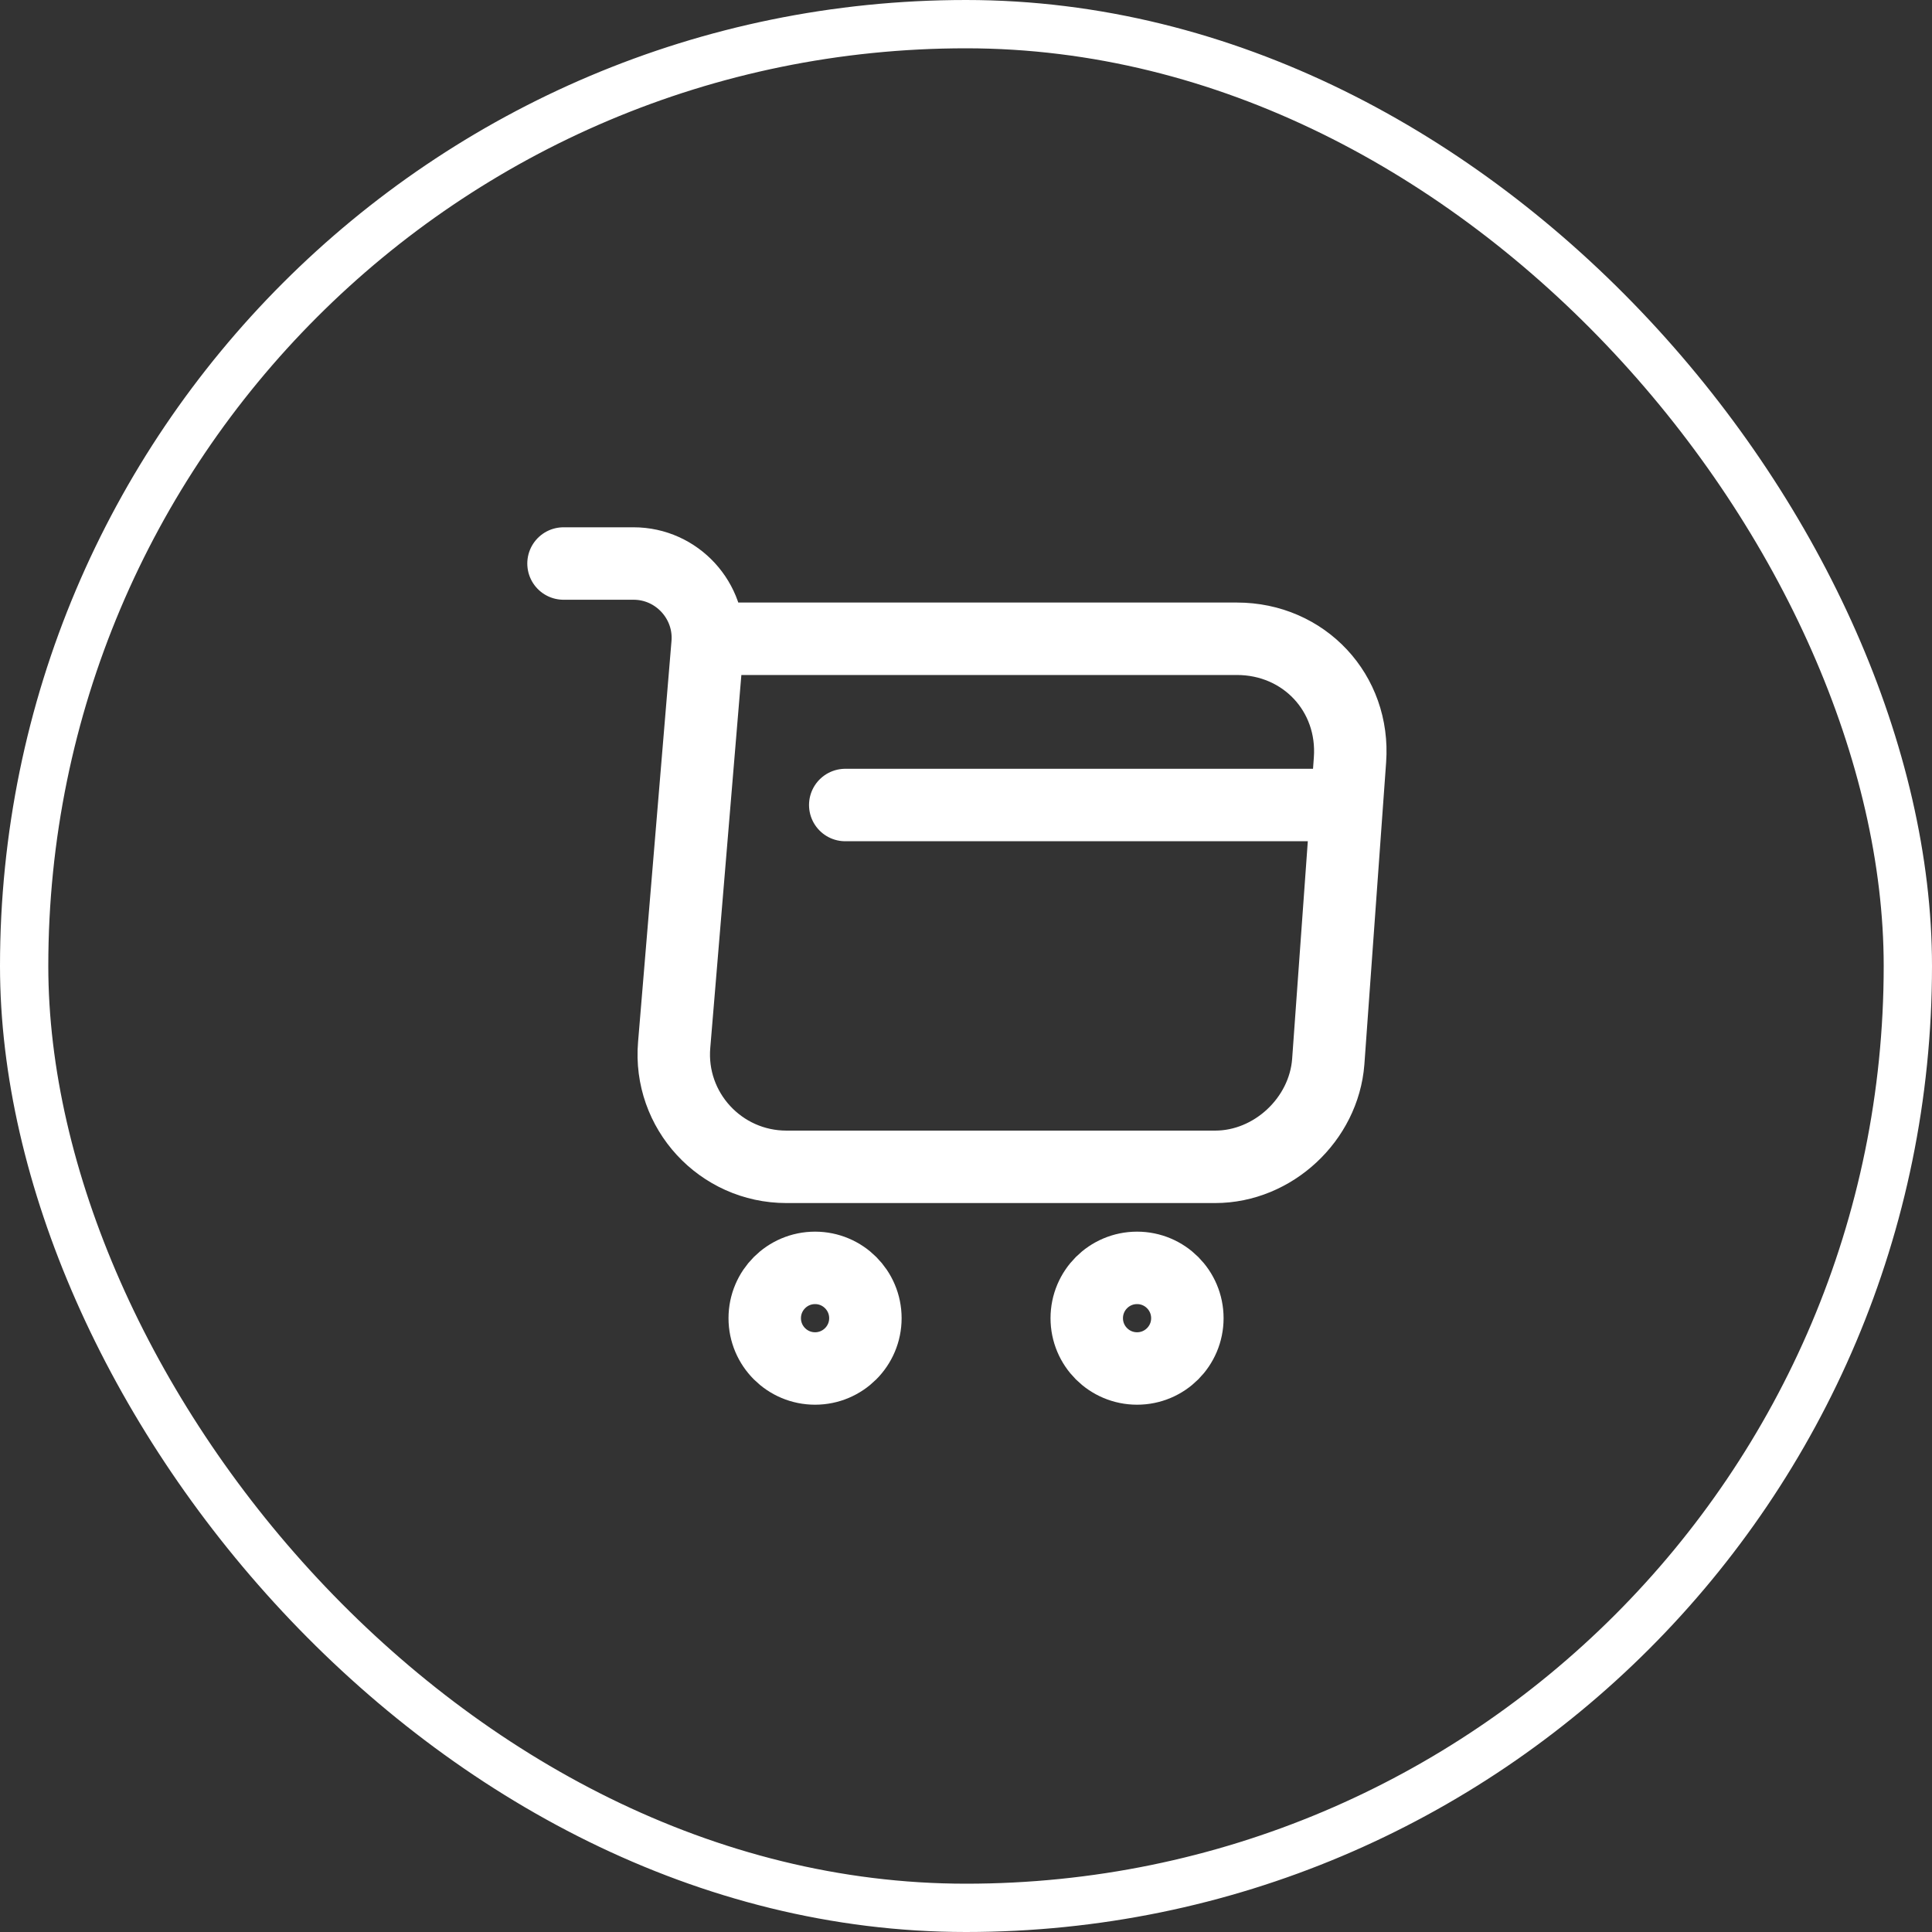 <svg width="40" height="40" viewBox="0 0 40 40" fill="none" xmlns="http://www.w3.org/2000/svg">
<rect x="0" y="0" width="40" height="40" fill="#333333" stroke="none"/>
<rect x="0.5" y="0.5" width="39" height="39" rx="19.5" stroke="white"/>
<path d="M11.667 11.667H13.117C14.017 11.667 14.725 12.442 14.65 13.333L13.958 21.633C13.842 22.992 14.917 24.158 16.283 24.158H25.158C26.358 24.158 27.408 23.175 27.5 21.983L27.95 15.733C28.05 14.35 27 13.225 25.608 13.225H14.85" stroke="white" stroke-width="1.5" stroke-miterlimit="10" stroke-linecap="round" stroke-linejoin="round"/>
<path d="M23.542 28.333C24.117 28.333 24.583 27.867 24.583 27.292C24.583 26.716 24.117 26.25 23.542 26.25C22.966 26.25 22.5 26.716 22.5 27.292C22.5 27.867 22.966 28.333 23.542 28.333Z" stroke="white" stroke-width="1.5" stroke-miterlimit="10" stroke-linecap="round" stroke-linejoin="round"/>
<path d="M16.875 28.333C17.45 28.333 17.917 27.867 17.917 27.292C17.917 26.716 17.45 26.25 16.875 26.25C16.3 26.25 15.833 26.716 15.833 27.292C15.833 27.867 16.3 28.333 16.875 28.333Z" stroke="white" stroke-width="1.5" stroke-miterlimit="10" stroke-linecap="round" stroke-linejoin="round"/>
<path d="M17.5 16.667H27.5" stroke="white" stroke-width="1.5" stroke-miterlimit="10" stroke-linecap="round" stroke-linejoin="round"/>
</svg>
